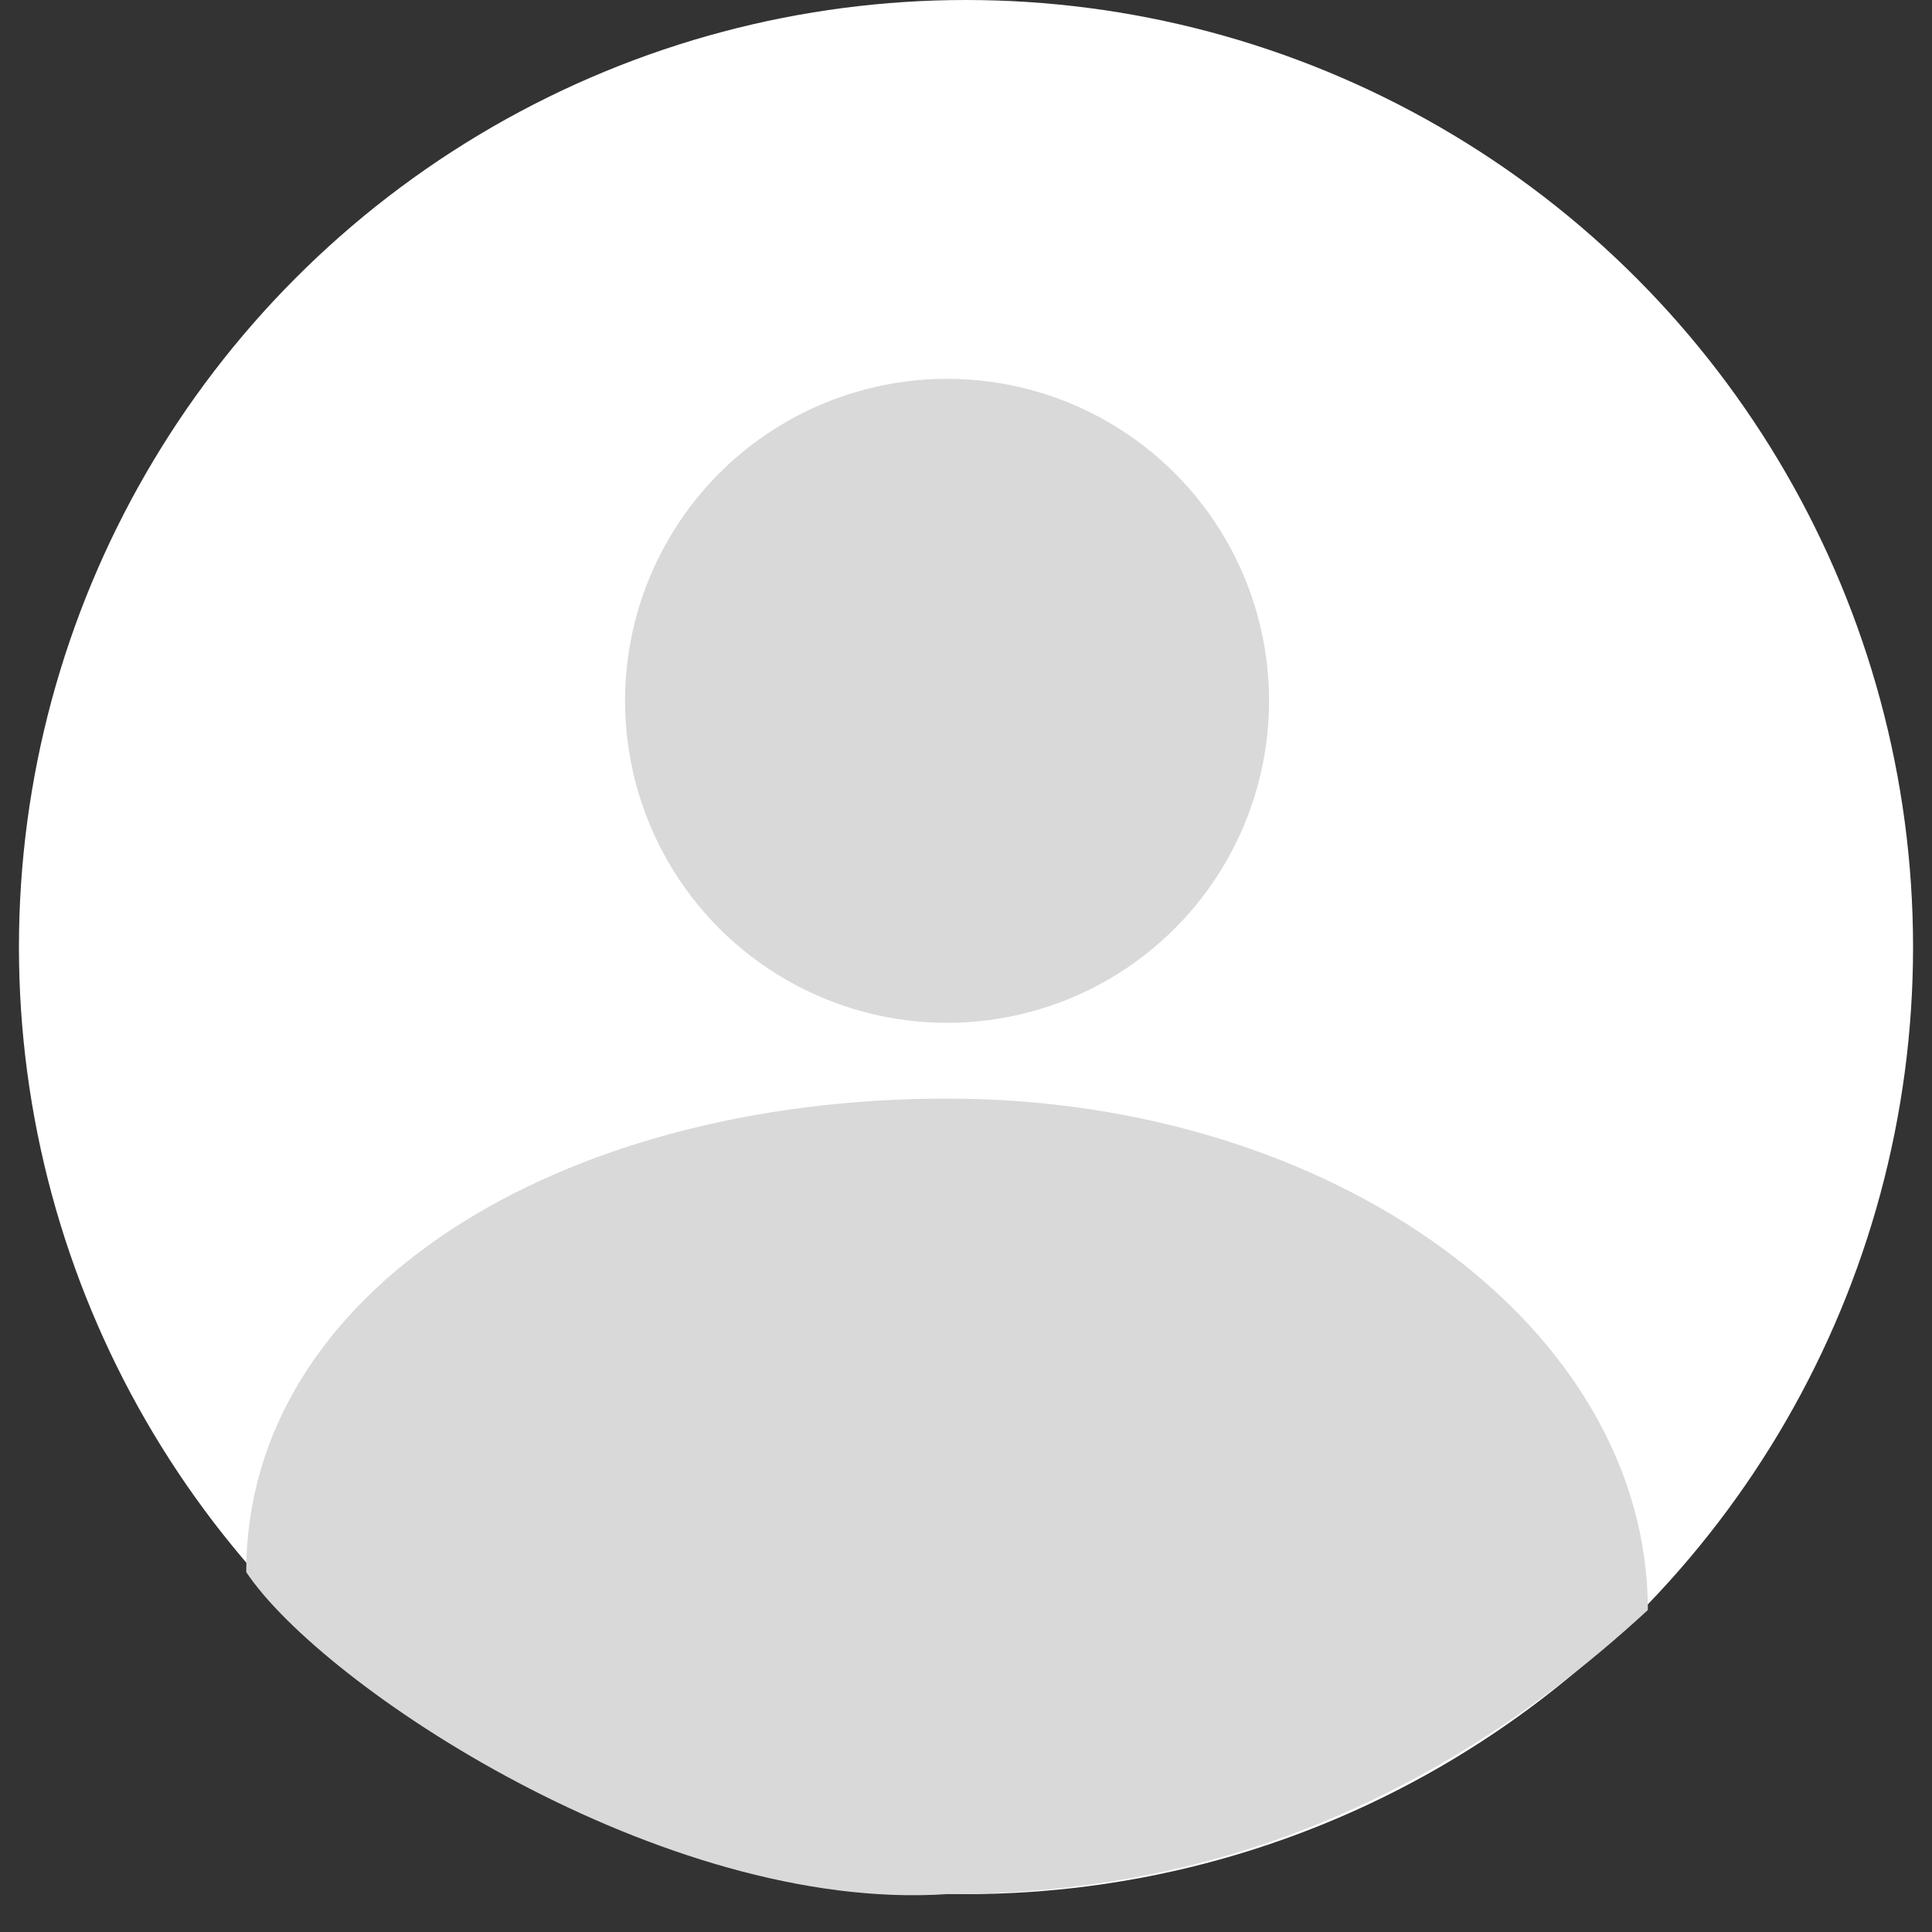 <svg width="51" height="51" viewBox="0 0 51 51" fill="none" xmlns="http://www.w3.org/2000/svg">
<rect x="0" y="0" width="51" height="51" fill="#333333" stroke="none"/>
<circle cx="25.5" cy="25" r="25" fill="white"/>
<circle cx="25" cy="18.5" r="8.5" fill="#D9D9D9"/>
<path d="M43.5 42.5C37 48.5 30.5 50 25 50C17.5 50.5 8.5 44.5 6.5 41.5C6.5 34.044 14.783 29 25 29C35.217 29 43.5 35.044 43.5 42.5Z" fill="#D9D9D9"/>
</svg>

